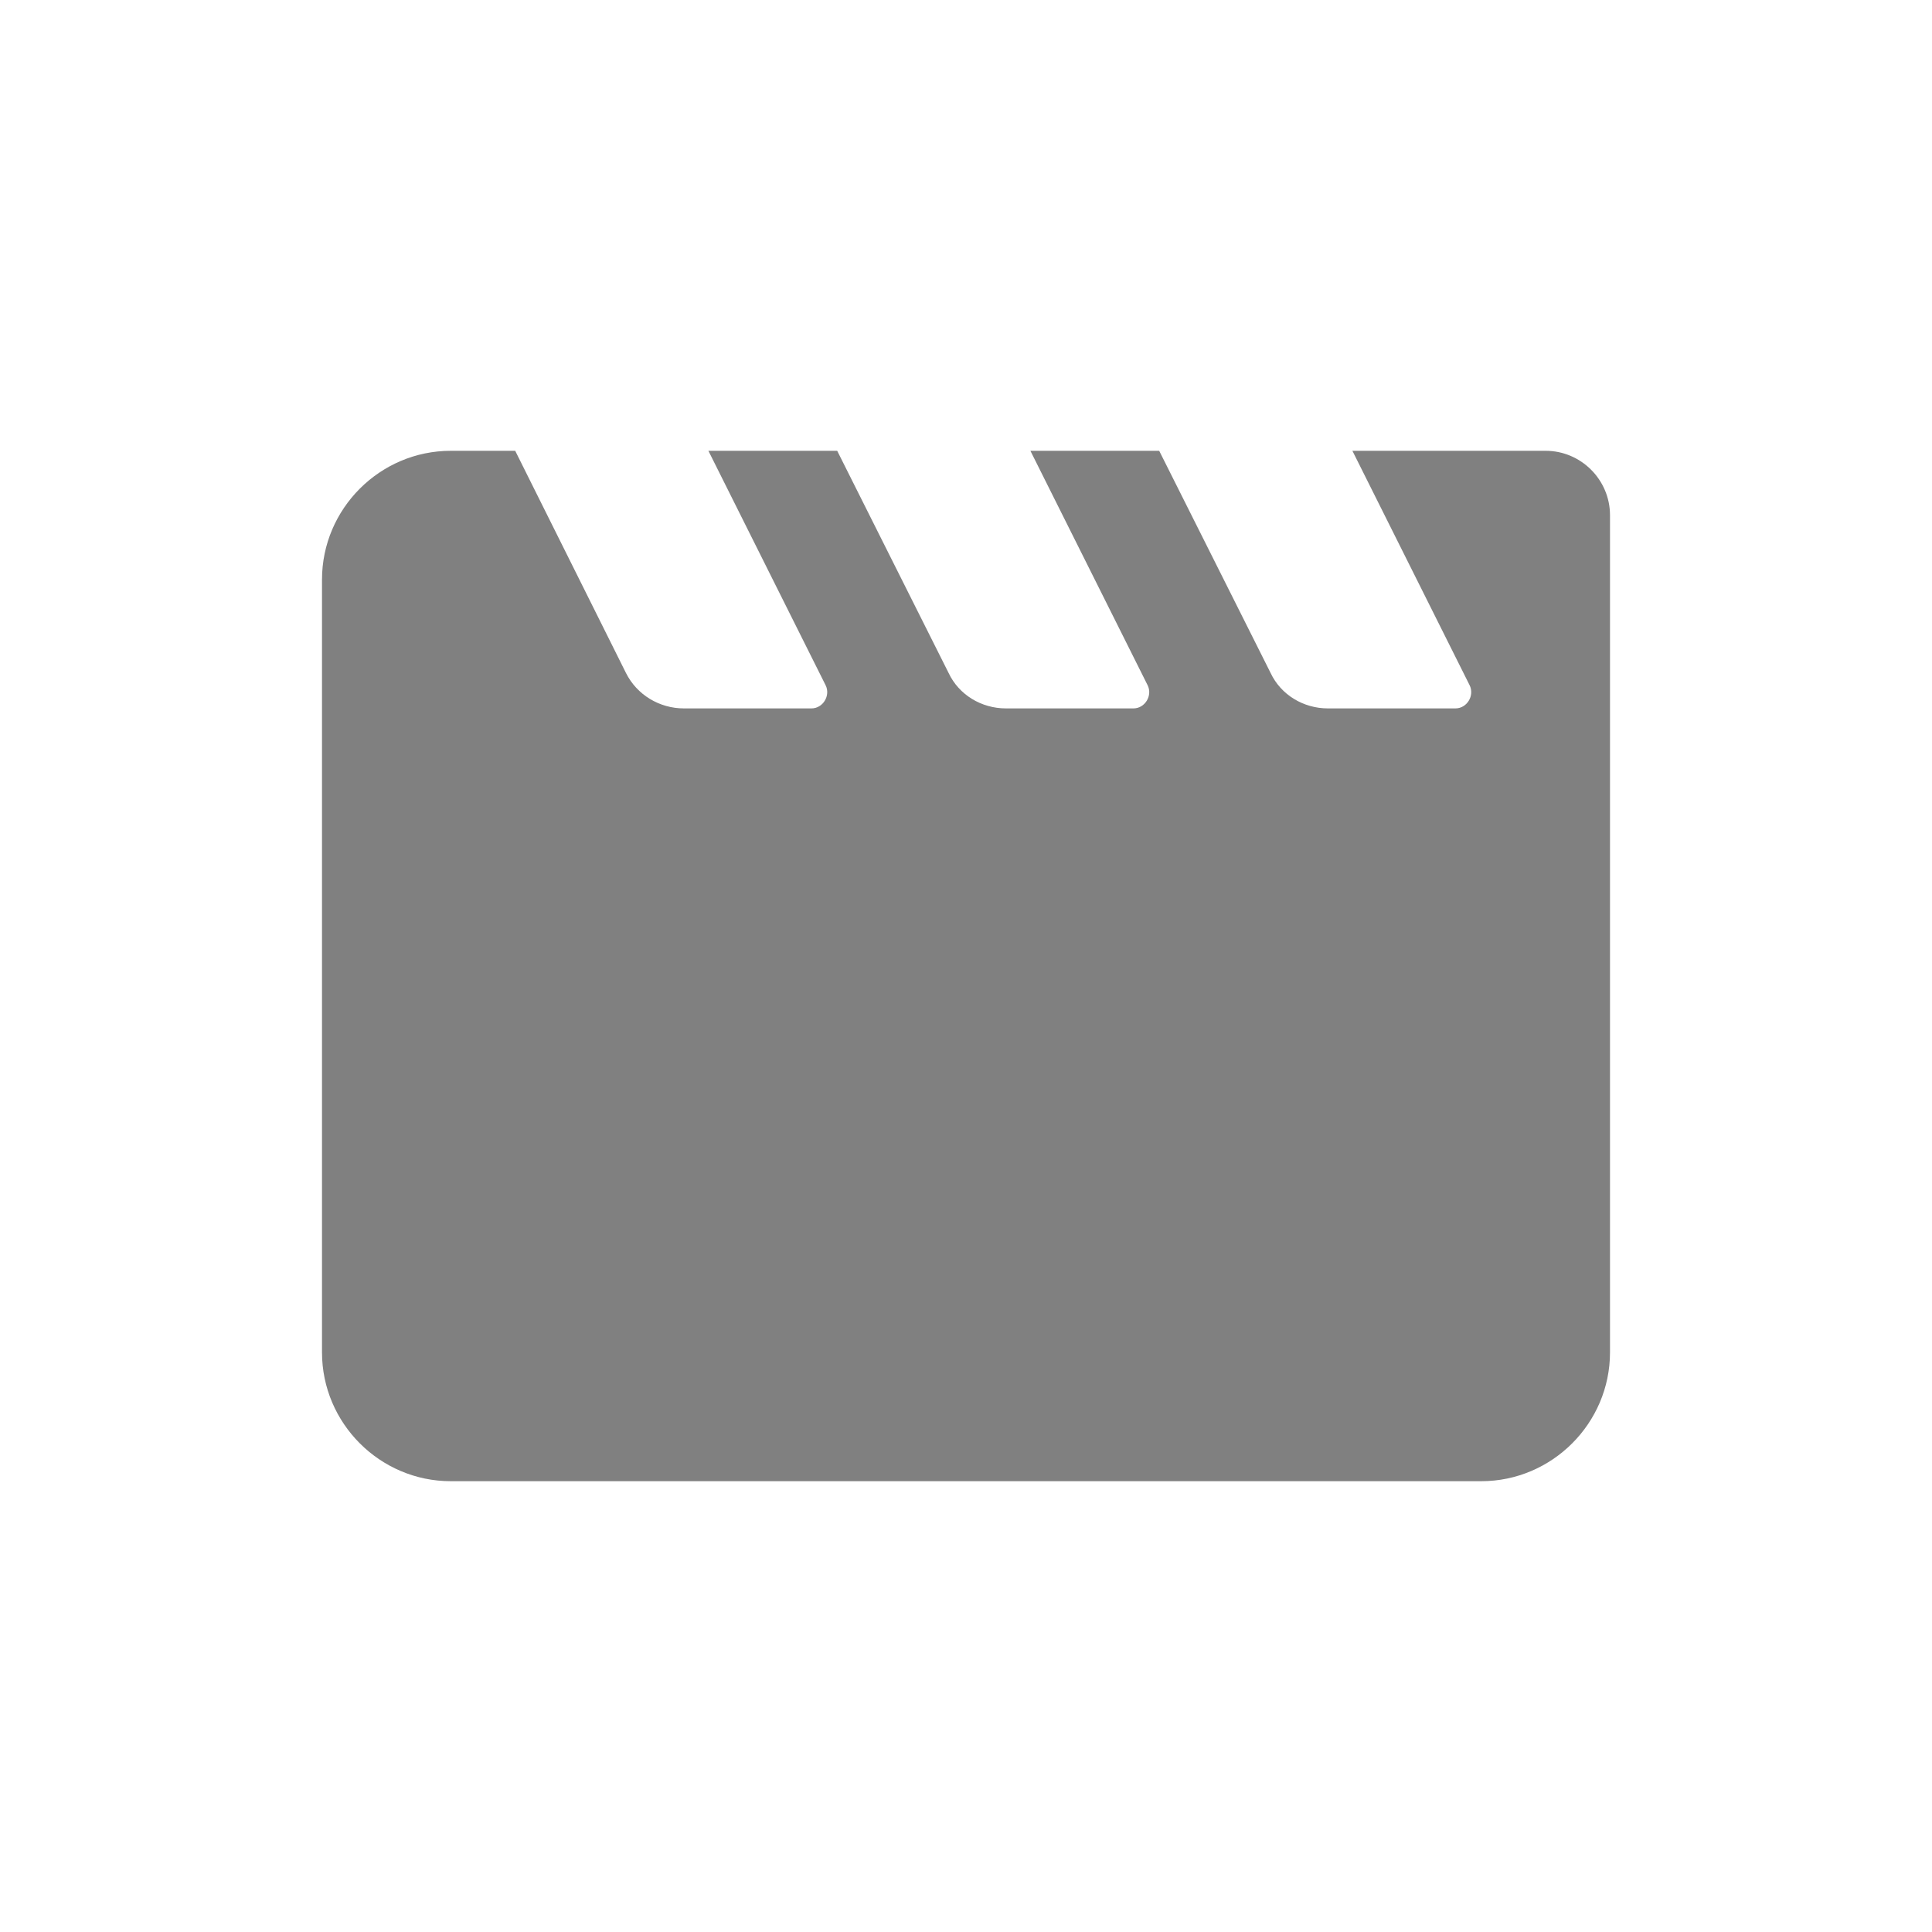 <svg width="24" height="24" viewBox="0 0 24 24" fill="none" xmlns="http://www.w3.org/2000/svg">
<path fill-rule="evenodd" clip-rule="evenodd" d="M16.8 5.6L18.256 8.512C18.32 8.64 18.224 8.8 18.08 8.8H16.496C16.192 8.8 15.912 8.632 15.784 8.36L14.4 5.6H12.8L14.256 8.512C14.32 8.64 14.224 8.8 14.08 8.8H12.496C12.192 8.8 11.912 8.632 11.784 8.36L10.4 5.6H8.8L10.256 8.512C10.32 8.64 10.224 8.8 10.08 8.8H8.496C8.192 8.8 7.912 8.632 7.776 8.36L6.4 5.6H5.6C4.72 5.6 4 6.32 4 7.2V16.8C4 17.68 4.72 18.4 5.6 18.4H18.4C19.28 18.4 20 17.68 20 16.8V6.4C20 5.96 19.64 5.6 19.2 5.6H16.8Z" fill="#808080"/>
</svg>
